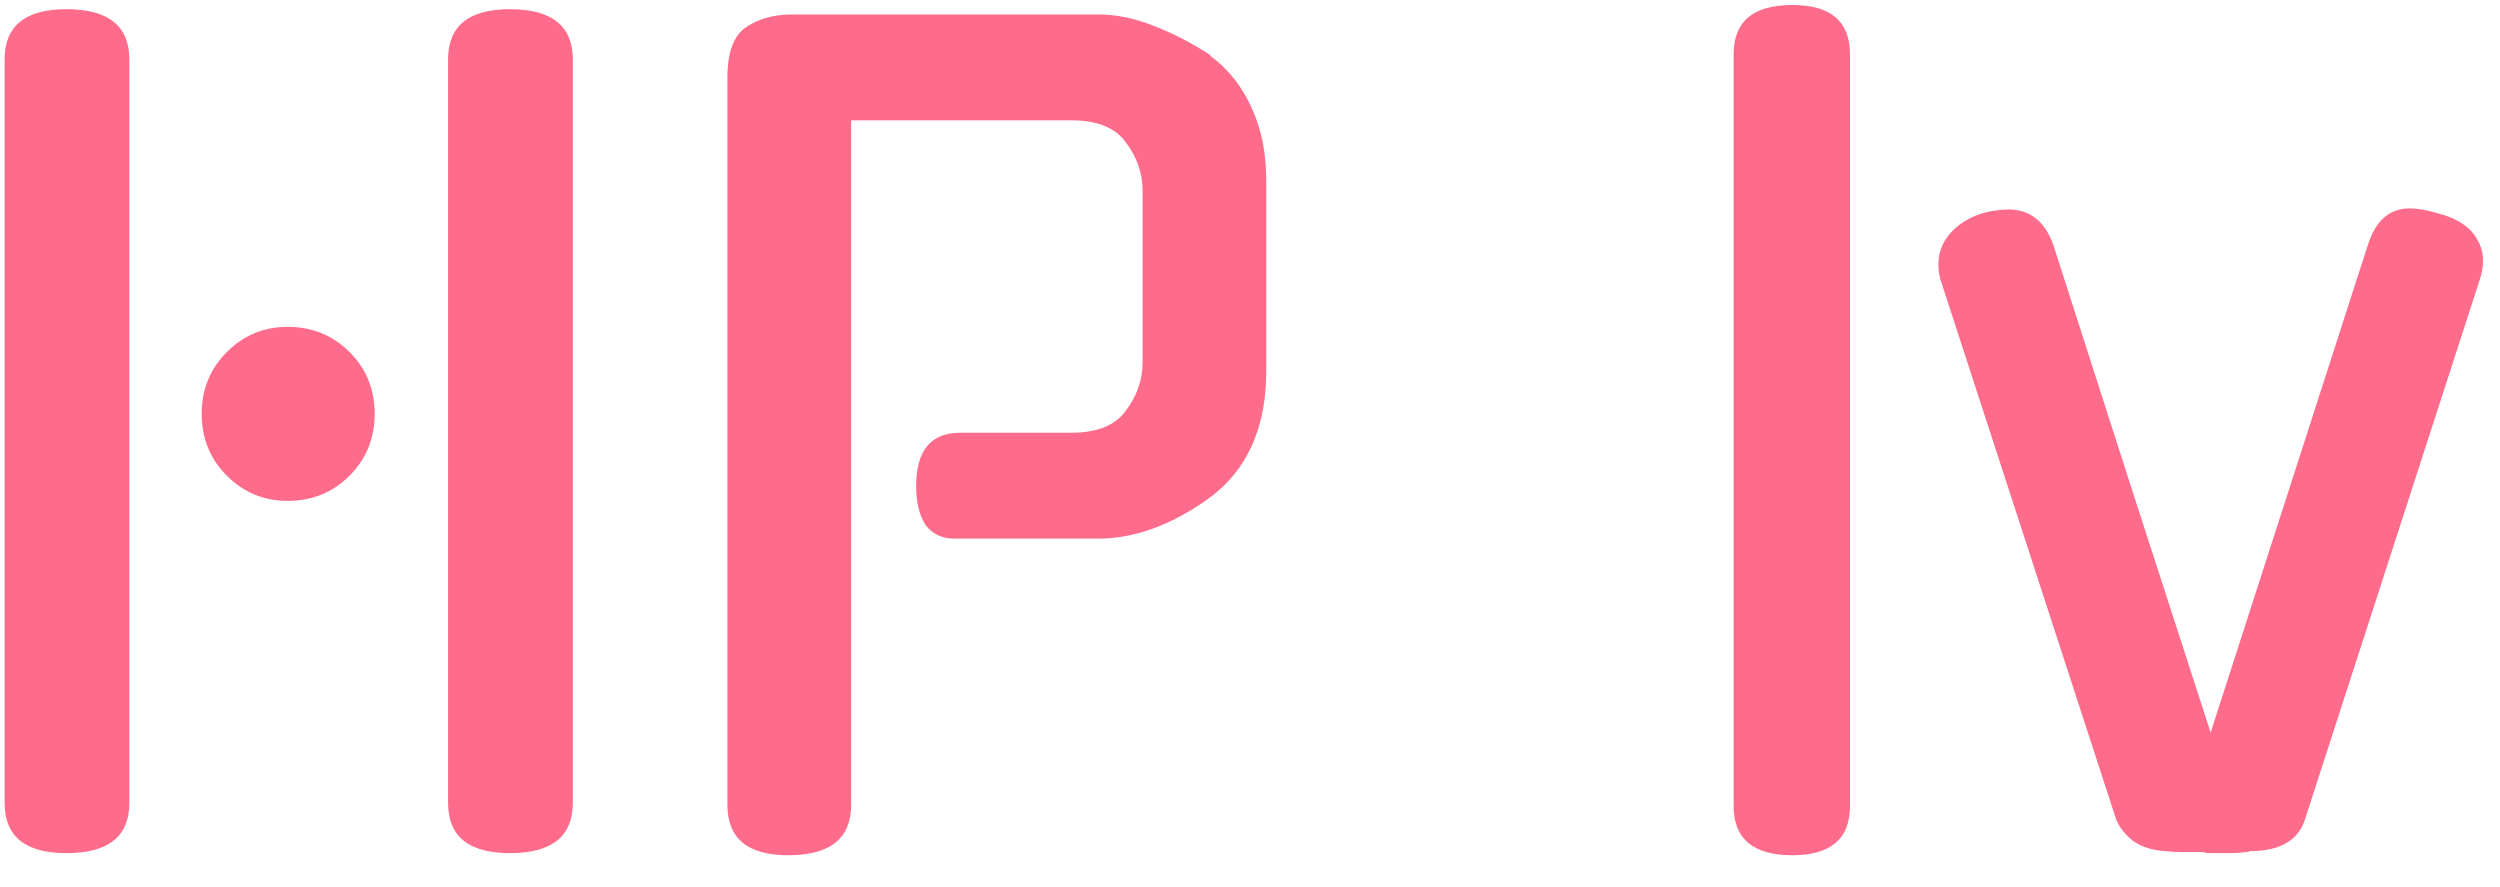 <svg width="31" height="11" viewBox="0 0 31 11" fill="none" xmlns="http://www.w3.org/2000/svg">
<path d="M5.556 0.738C5.556 0.322 5.811 0.114 6.323 0.114C6.843 0.114 7.103 0.322 7.103 0.738V9.955C7.103 10.371 6.843 10.579 6.323 10.579C5.811 10.579 5.556 10.371 5.556 9.955V0.738ZM1.604 9.955C1.604 10.371 1.344 10.579 0.824 10.579C0.312 10.579 0.057 10.371 0.057 9.955V0.738C0.057 0.322 0.312 0.114 0.824 0.114C1.344 0.114 1.604 0.322 1.604 0.738V9.955ZM4.646 5.132C4.646 5.435 4.542 5.691 4.334 5.899C4.126 6.107 3.87 6.211 3.567 6.211C3.272 6.211 3.021 6.107 2.813 5.899C2.605 5.691 2.501 5.435 2.501 5.132C2.501 4.828 2.605 4.573 2.813 4.365C3.021 4.157 3.272 4.053 3.567 4.053C3.87 4.053 4.126 4.157 4.334 4.365C4.542 4.573 4.646 4.828 4.646 5.132ZM11.828 6.679C11.681 6.679 11.563 6.622 11.477 6.51C11.399 6.388 11.36 6.228 11.36 6.029C11.36 5.587 11.542 5.366 11.906 5.366H13.284C13.604 5.366 13.83 5.275 13.96 5.093C14.098 4.911 14.168 4.711 14.168 4.495V2.363C14.168 2.146 14.098 1.947 13.96 1.765C13.83 1.583 13.604 1.492 13.284 1.492H10.554V9.981C10.554 10.397 10.294 10.605 9.774 10.605C9.271 10.605 9.02 10.397 9.02 9.981V0.959C9.02 0.647 9.098 0.439 9.254 0.335C9.41 0.231 9.6 0.179 9.826 0.179H13.622C13.838 0.179 14.068 0.226 14.311 0.322C14.553 0.417 14.787 0.538 15.013 0.686H15C15.225 0.85 15.399 1.067 15.52 1.336C15.641 1.596 15.702 1.899 15.702 2.246V4.599C15.702 5.301 15.468 5.825 15 6.172C14.774 6.336 14.545 6.462 14.311 6.549C14.077 6.635 13.847 6.679 13.622 6.679H11.828ZM22.94 9.994C22.94 10.401 22.702 10.605 22.225 10.605C21.74 10.605 21.497 10.401 21.497 9.994V0.673C21.497 0.265 21.74 0.062 22.225 0.062C22.702 0.062 22.94 0.265 22.94 0.673V9.994ZM27.386 10.579C27.368 10.579 27.346 10.574 27.32 10.566C27.294 10.566 27.268 10.566 27.242 10.566C27.199 10.566 27.139 10.566 27.061 10.566C26.983 10.566 26.909 10.561 26.84 10.553C26.692 10.544 26.567 10.505 26.462 10.436C26.358 10.358 26.285 10.267 26.241 10.163L24.058 3.455C24.014 3.273 24.036 3.112 24.122 2.974C24.218 2.826 24.365 2.718 24.564 2.649C24.625 2.631 24.686 2.618 24.747 2.61C24.807 2.601 24.859 2.597 24.902 2.597C25.171 2.597 25.358 2.744 25.462 3.039L26.41 5.99L27.412 9.084L29.361 3.039C29.457 2.735 29.63 2.584 29.881 2.584C29.977 2.584 30.098 2.605 30.245 2.649C30.471 2.709 30.627 2.813 30.713 2.961C30.8 3.099 30.813 3.264 30.753 3.455L28.581 10.163C28.503 10.405 28.3 10.535 27.971 10.553C27.953 10.553 27.931 10.553 27.905 10.553C27.888 10.561 27.871 10.566 27.854 10.566C27.784 10.574 27.724 10.579 27.672 10.579C27.619 10.579 27.572 10.579 27.529 10.579H27.386Z" fill="#FF6B8B"/>
</svg>
